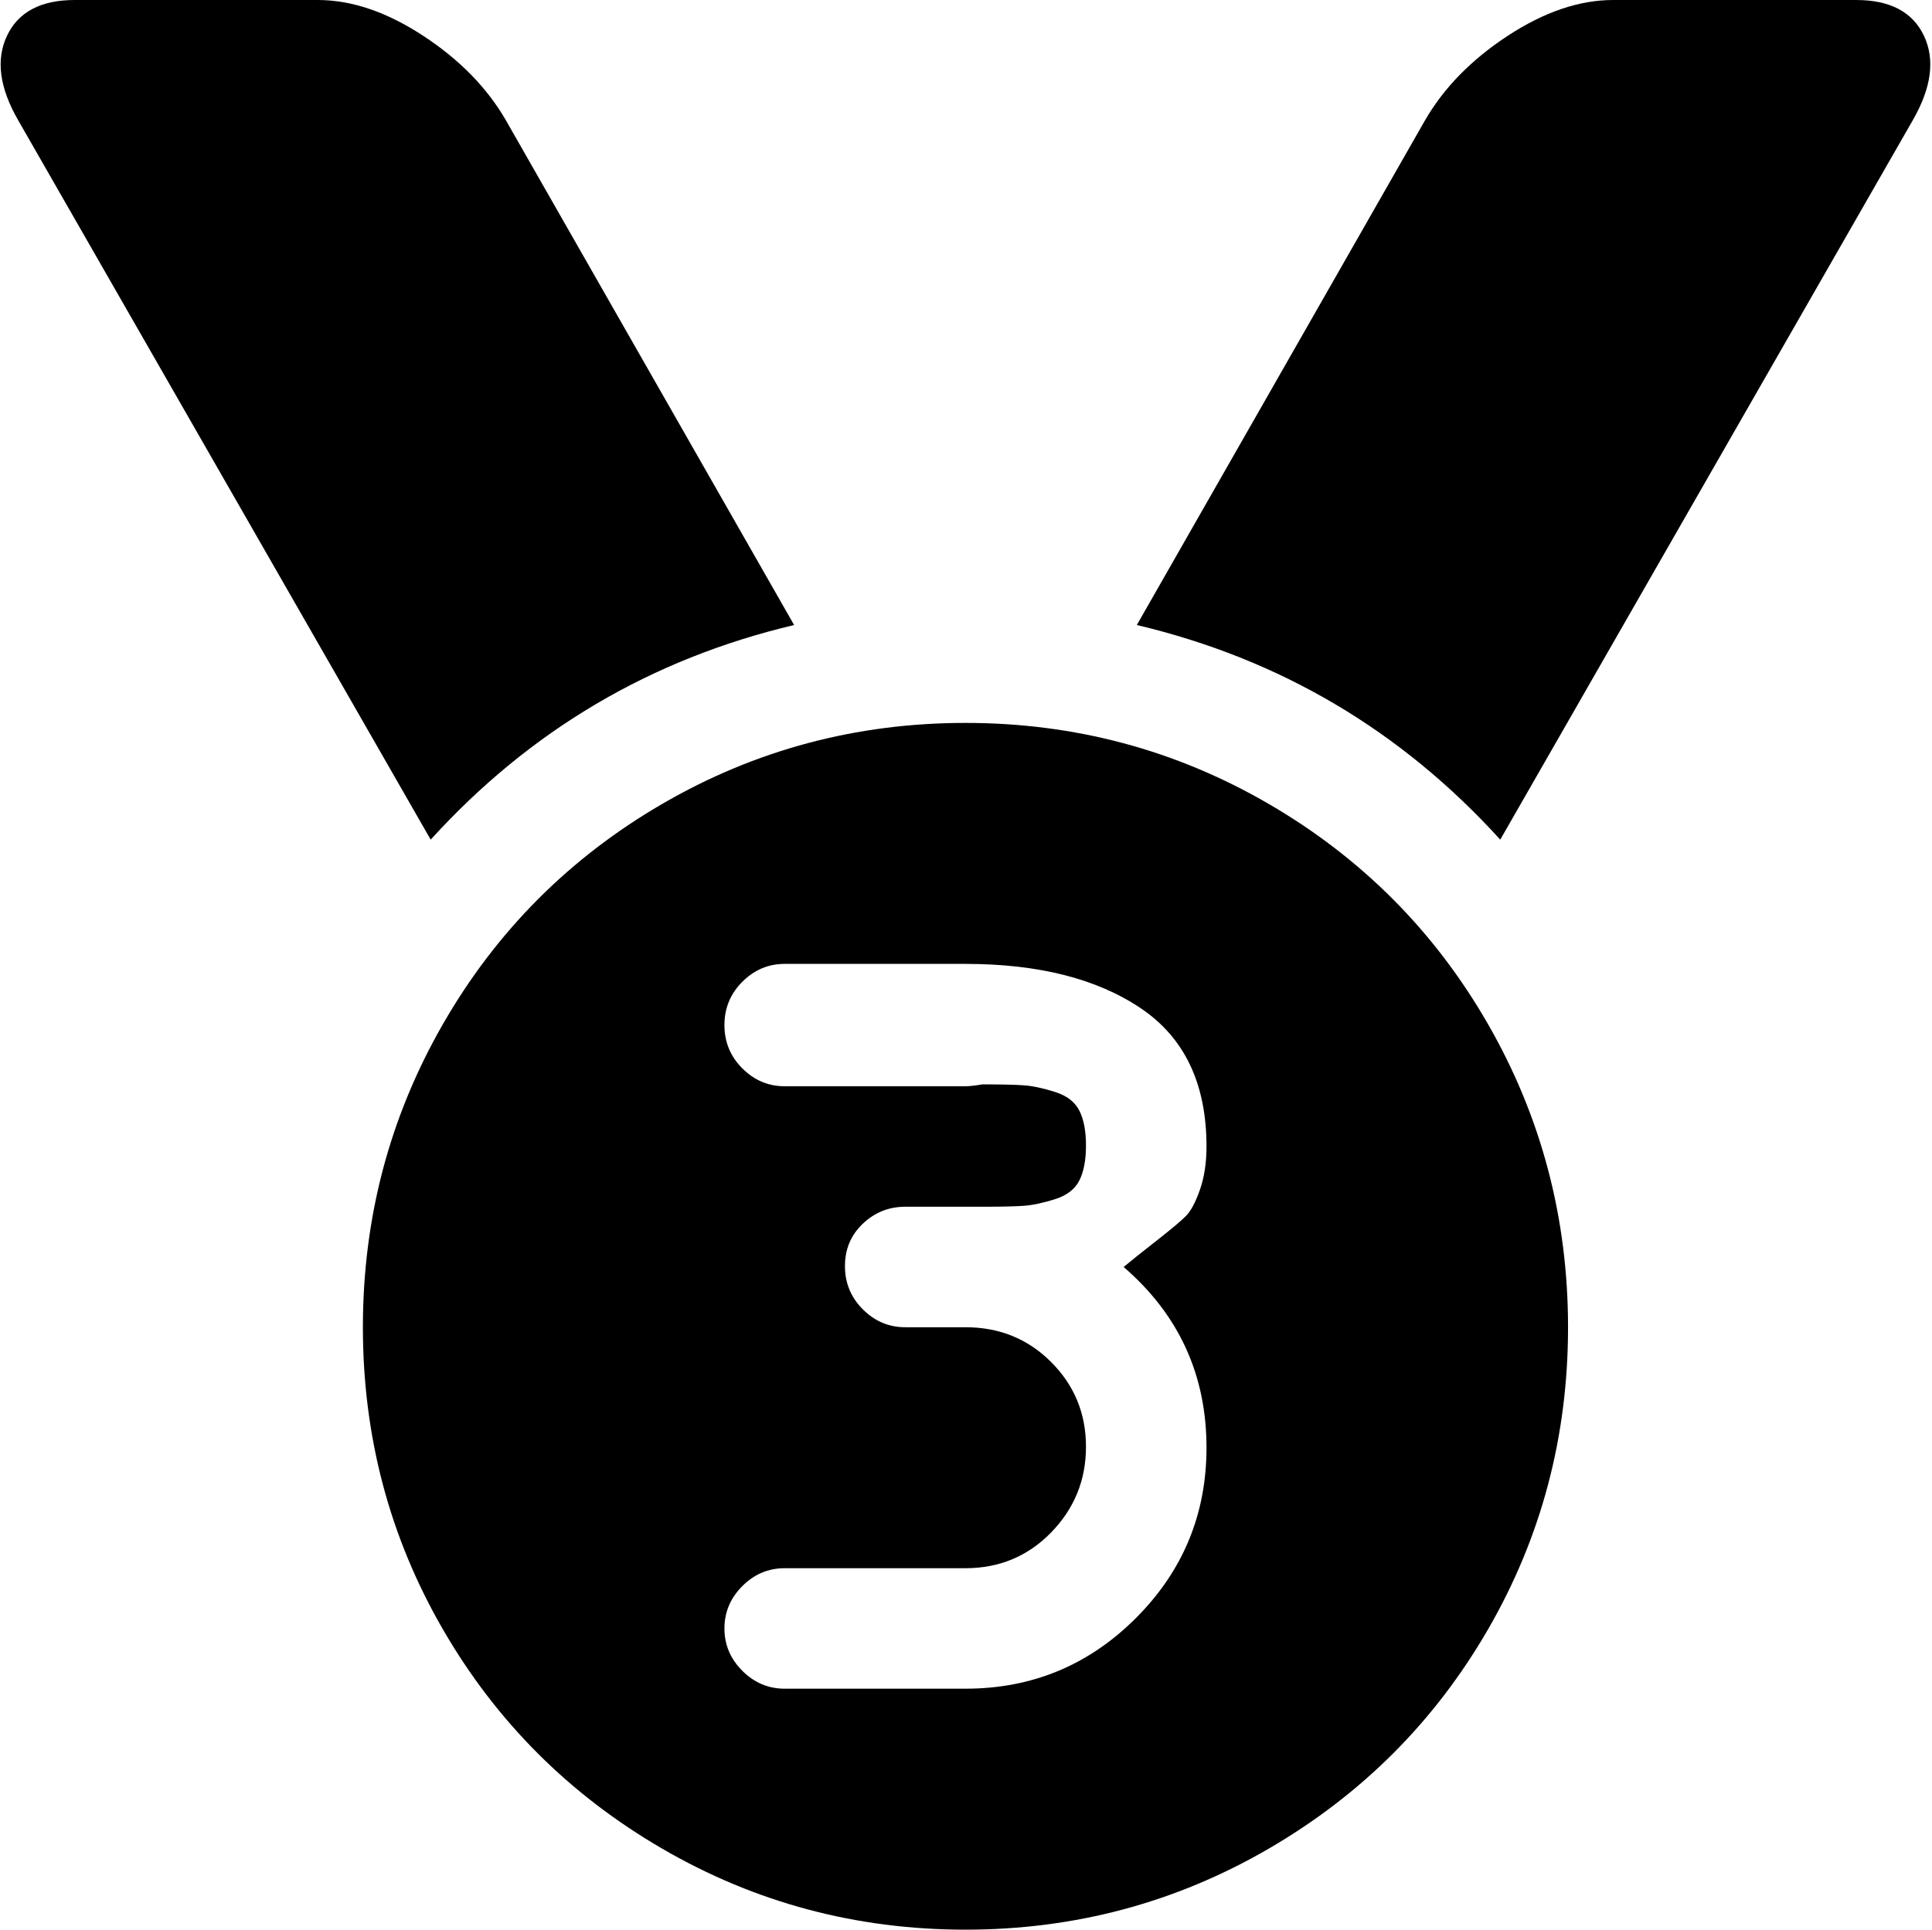 <svg xmlns="http://www.w3.org/2000/svg" xmlns:xlink="http://www.w3.org/1999/xlink" width="1026" height="1025" viewBox="0 0 1026 1025"><path fill="currentColor" d="m1015.717 64l-219 382q-79-87-193-114l153-268q15-26 44-45t56-19h129q27 0 36 19t-6 45m-183 641q0 87-42.5 160.5T673.717 982t-161 43t-161-43t-116.5-116.5t-42.5-160.5t42.5-161t116.5-117t161-43t161 43t116.5 117t42.5 161m-192-96q0-50-35-73.5t-93-23.5h-96q-13 0-22.5 9.5t-9.5 23t9.5 23t22.5 9.5h96q3 0 9-1q15 0 22 .5t16.5 3.5t13 10t3.5 18.5t-3.5 18.5t-13 10t-16.5 3.5t-22 .5h-41q-13 0-22.5 9t-9.5 22.5t9.5 23t22.5 9.5h32q27 0 45.5 18.5t18.5 45t-18.5 45.5t-45.5 19h-96q-13 0-22.5 9.5t-9.5 22.5t9.5 22.5t22.5 9.5h96q53 0 90.5-37.5t37.5-90.5q0-58-44-96q6-5 17.5-14t15.5-13t7.5-14t3.5-23m-631-545q-15-26-6-45t36-19h129q27 0 56 19t44 45l153 268q-114 27-193 114z"/></svg>